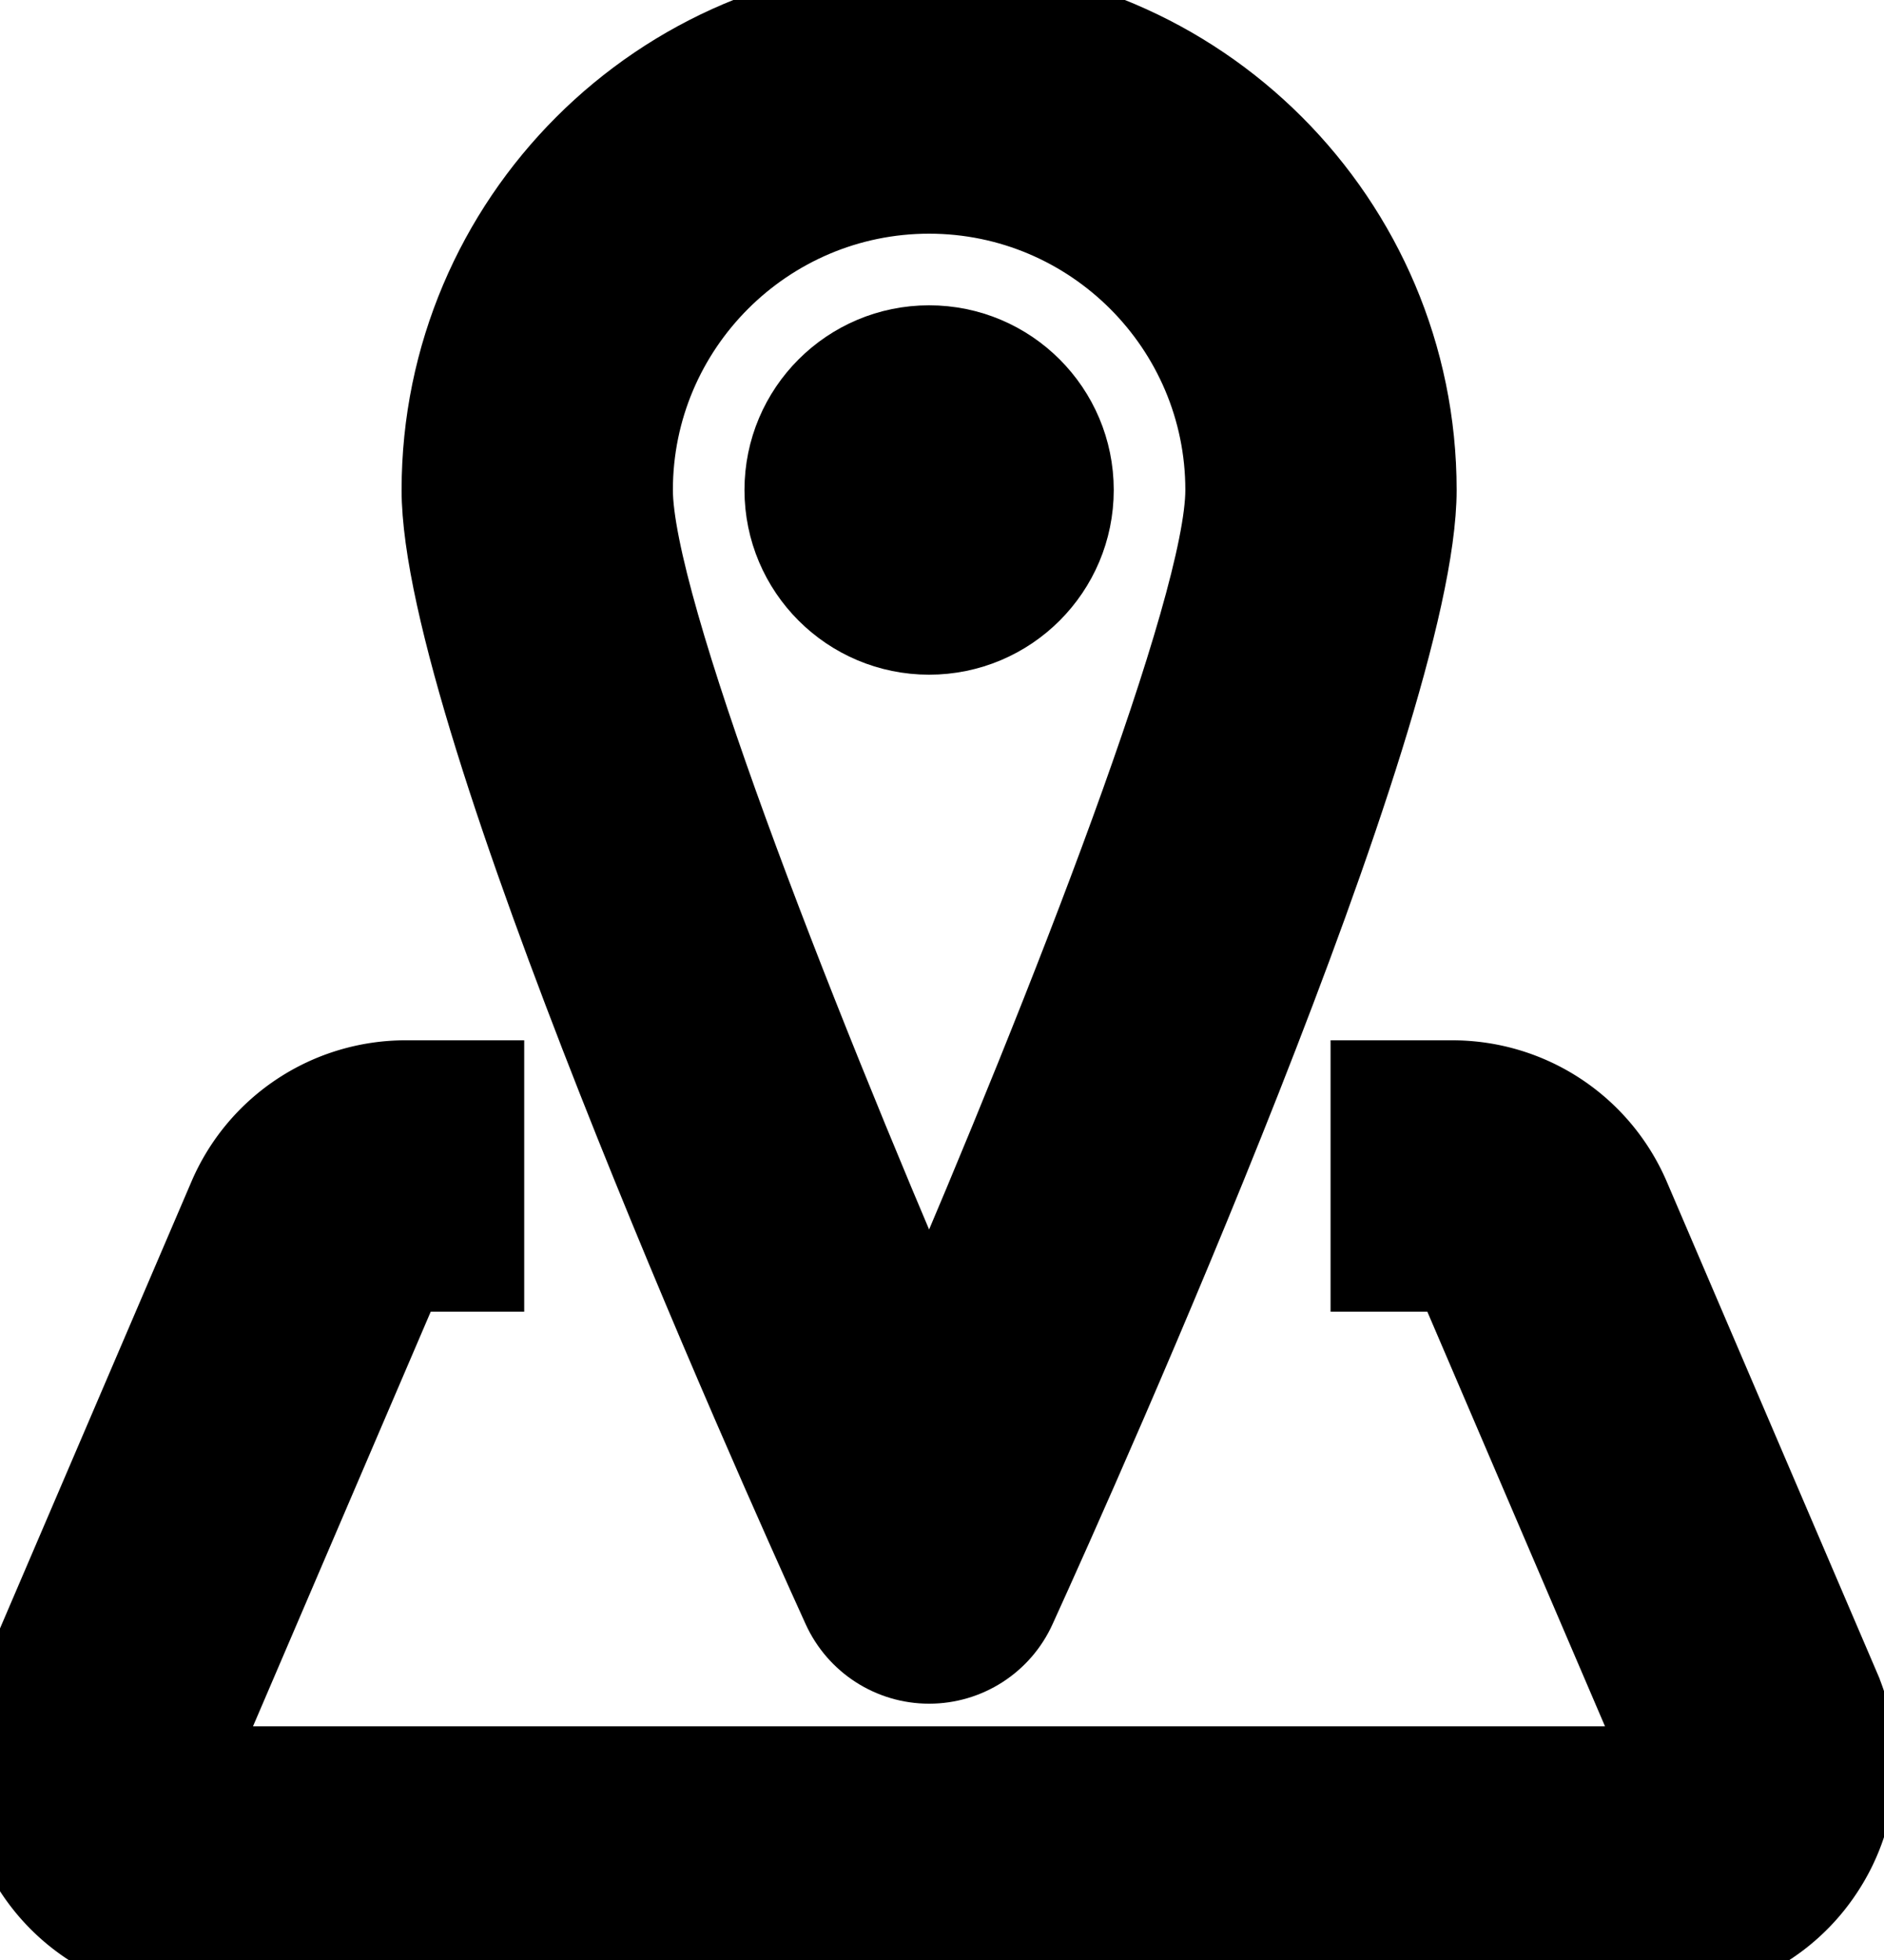 <svg width="25" height="26" xmlns="http://www.w3.org/2000/svg">
 <!-- Created with Method Draw - http://github.com/duopixel/Method-Draw/ -->
 <g>
  <title>background</title>
 </g>
 <g>
  <title>Layer 1</title>
  <g id="svg_6" stroke="null">
   <path d="m12.329,22.1c-0.51,0 -0.972,-0.298 -1.183,-0.762c-0.888,-1.951 -5.317,-11.836 -5.317,-14.838c0,-3.584 2.916,-6.5 6.5,-6.5s6.5,2.916 6.5,6.5c0,3.002 -4.428,12.887 -5.317,14.838c-0.21,0.464 -0.672,0.762 -1.183,0.762zm0,-19.5c-2.15,0 -3.9,1.75 -3.9,3.9c0,1.538 2.07,6.84 3.9,11.085c1.83,-4.247 3.9,-9.548 3.9,-11.085c0,-2.15 -1.75,-3.9 -3.9,-3.9z" id="svg_1" stroke="null"/>
   <circle cx="12.329" cy="6.5" r="1.95" id="svg_2" stroke="null"/>
   <path d="m22.057,26l-19.456,0a2.595,2.595 0 0 1 -2.17,-1.167a2.589,2.589 0 0 1 -0.218,-2.459l2.785,-6.498a2.592,2.592 0 0 1 2.388,-1.576l1.07,0l0,2.6l-1.07,0l-2.787,6.5l19.457,0l-2.786,-6.5l-1.114,0l0,-2.6l1.114,0c1.043,0 1.98,0.619 2.39,1.577l2.784,6.499a2.588,2.588 0 0 1 -0.218,2.454a2.59,2.59 0 0 1 -2.17,1.17l0.001,0z" id="svg_3" stroke="null"/>
  </g>
 </g>
 <g>
  <title>background</title>
  <rect fill="none" id="canvas_background" height="30" width="90" y="-1" x="-1"/>
 </g>
</svg>